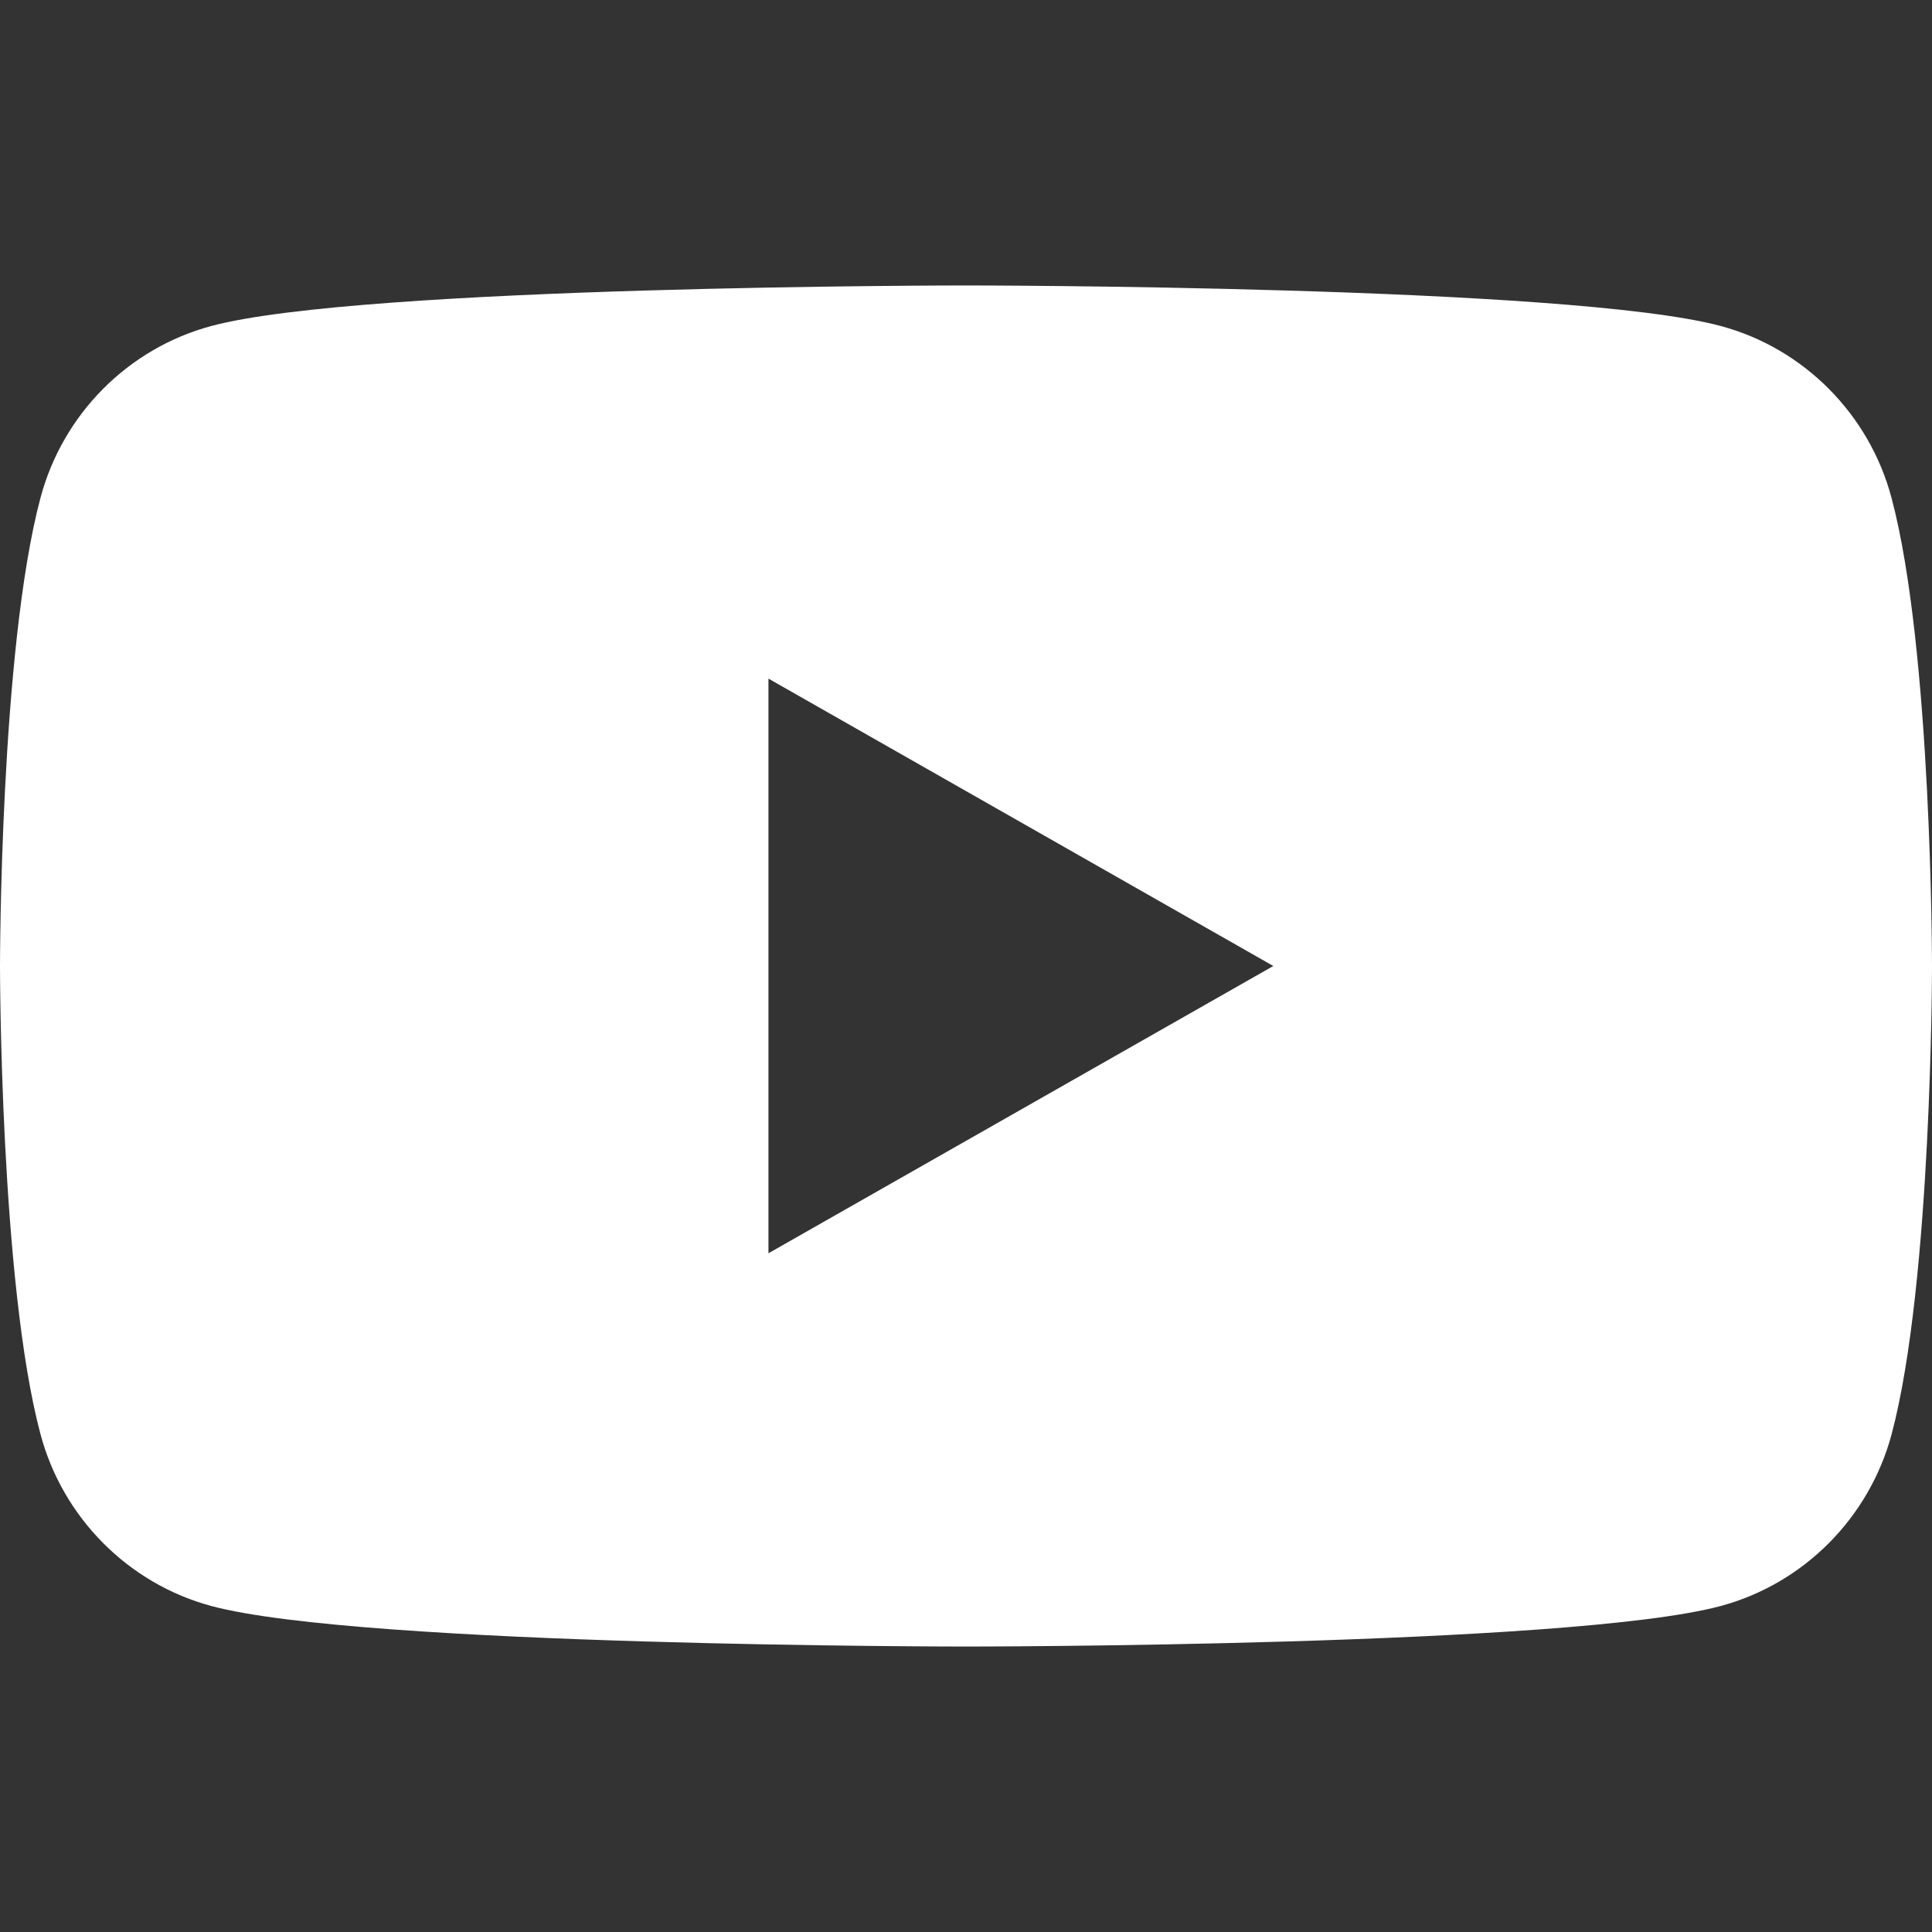   <svg
        xmlns="http://www.w3.org/2000/svg"
        width="16"
        height="16"
        viewBox="0 0 16 16"
        fill="none"
      >
        <rect x="0" y="0" width="16" height="16" fill="#333333" stroke="none"/>
        <g clip-path="url(#clip0_1_58)">
          <path
            d="M15.665 4.124C15.481 3.431 14.939 2.885 14.251 2.7C13.003 2.364 8 2.364 8 2.364C8 2.364 2.997 2.364 1.749 2.7C1.061 2.885 0.519 3.43 0.335 4.124C0 5.38 0 8 0 8C0 8 0 10.62 0.335 11.876C0.519 12.568 1.061 13.114 1.749 13.3C2.997 13.636 8 13.636 8 13.636C8 13.636 13.003 13.636 14.251 13.3C14.939 13.114 15.481 12.569 15.666 11.876C16 10.62 16 8 16 8C16 8 16 5.38 15.665 4.124ZM6.364 10.379V5.62L10.545 8L6.364 10.379Z"
            fill="white"></path>
        </g>
        <defs>
          <clipPath id="clip0_1_58">
            <rect width="16" height="16" fill="white"></rect>
          </clipPath>
        </defs>
      </svg>
